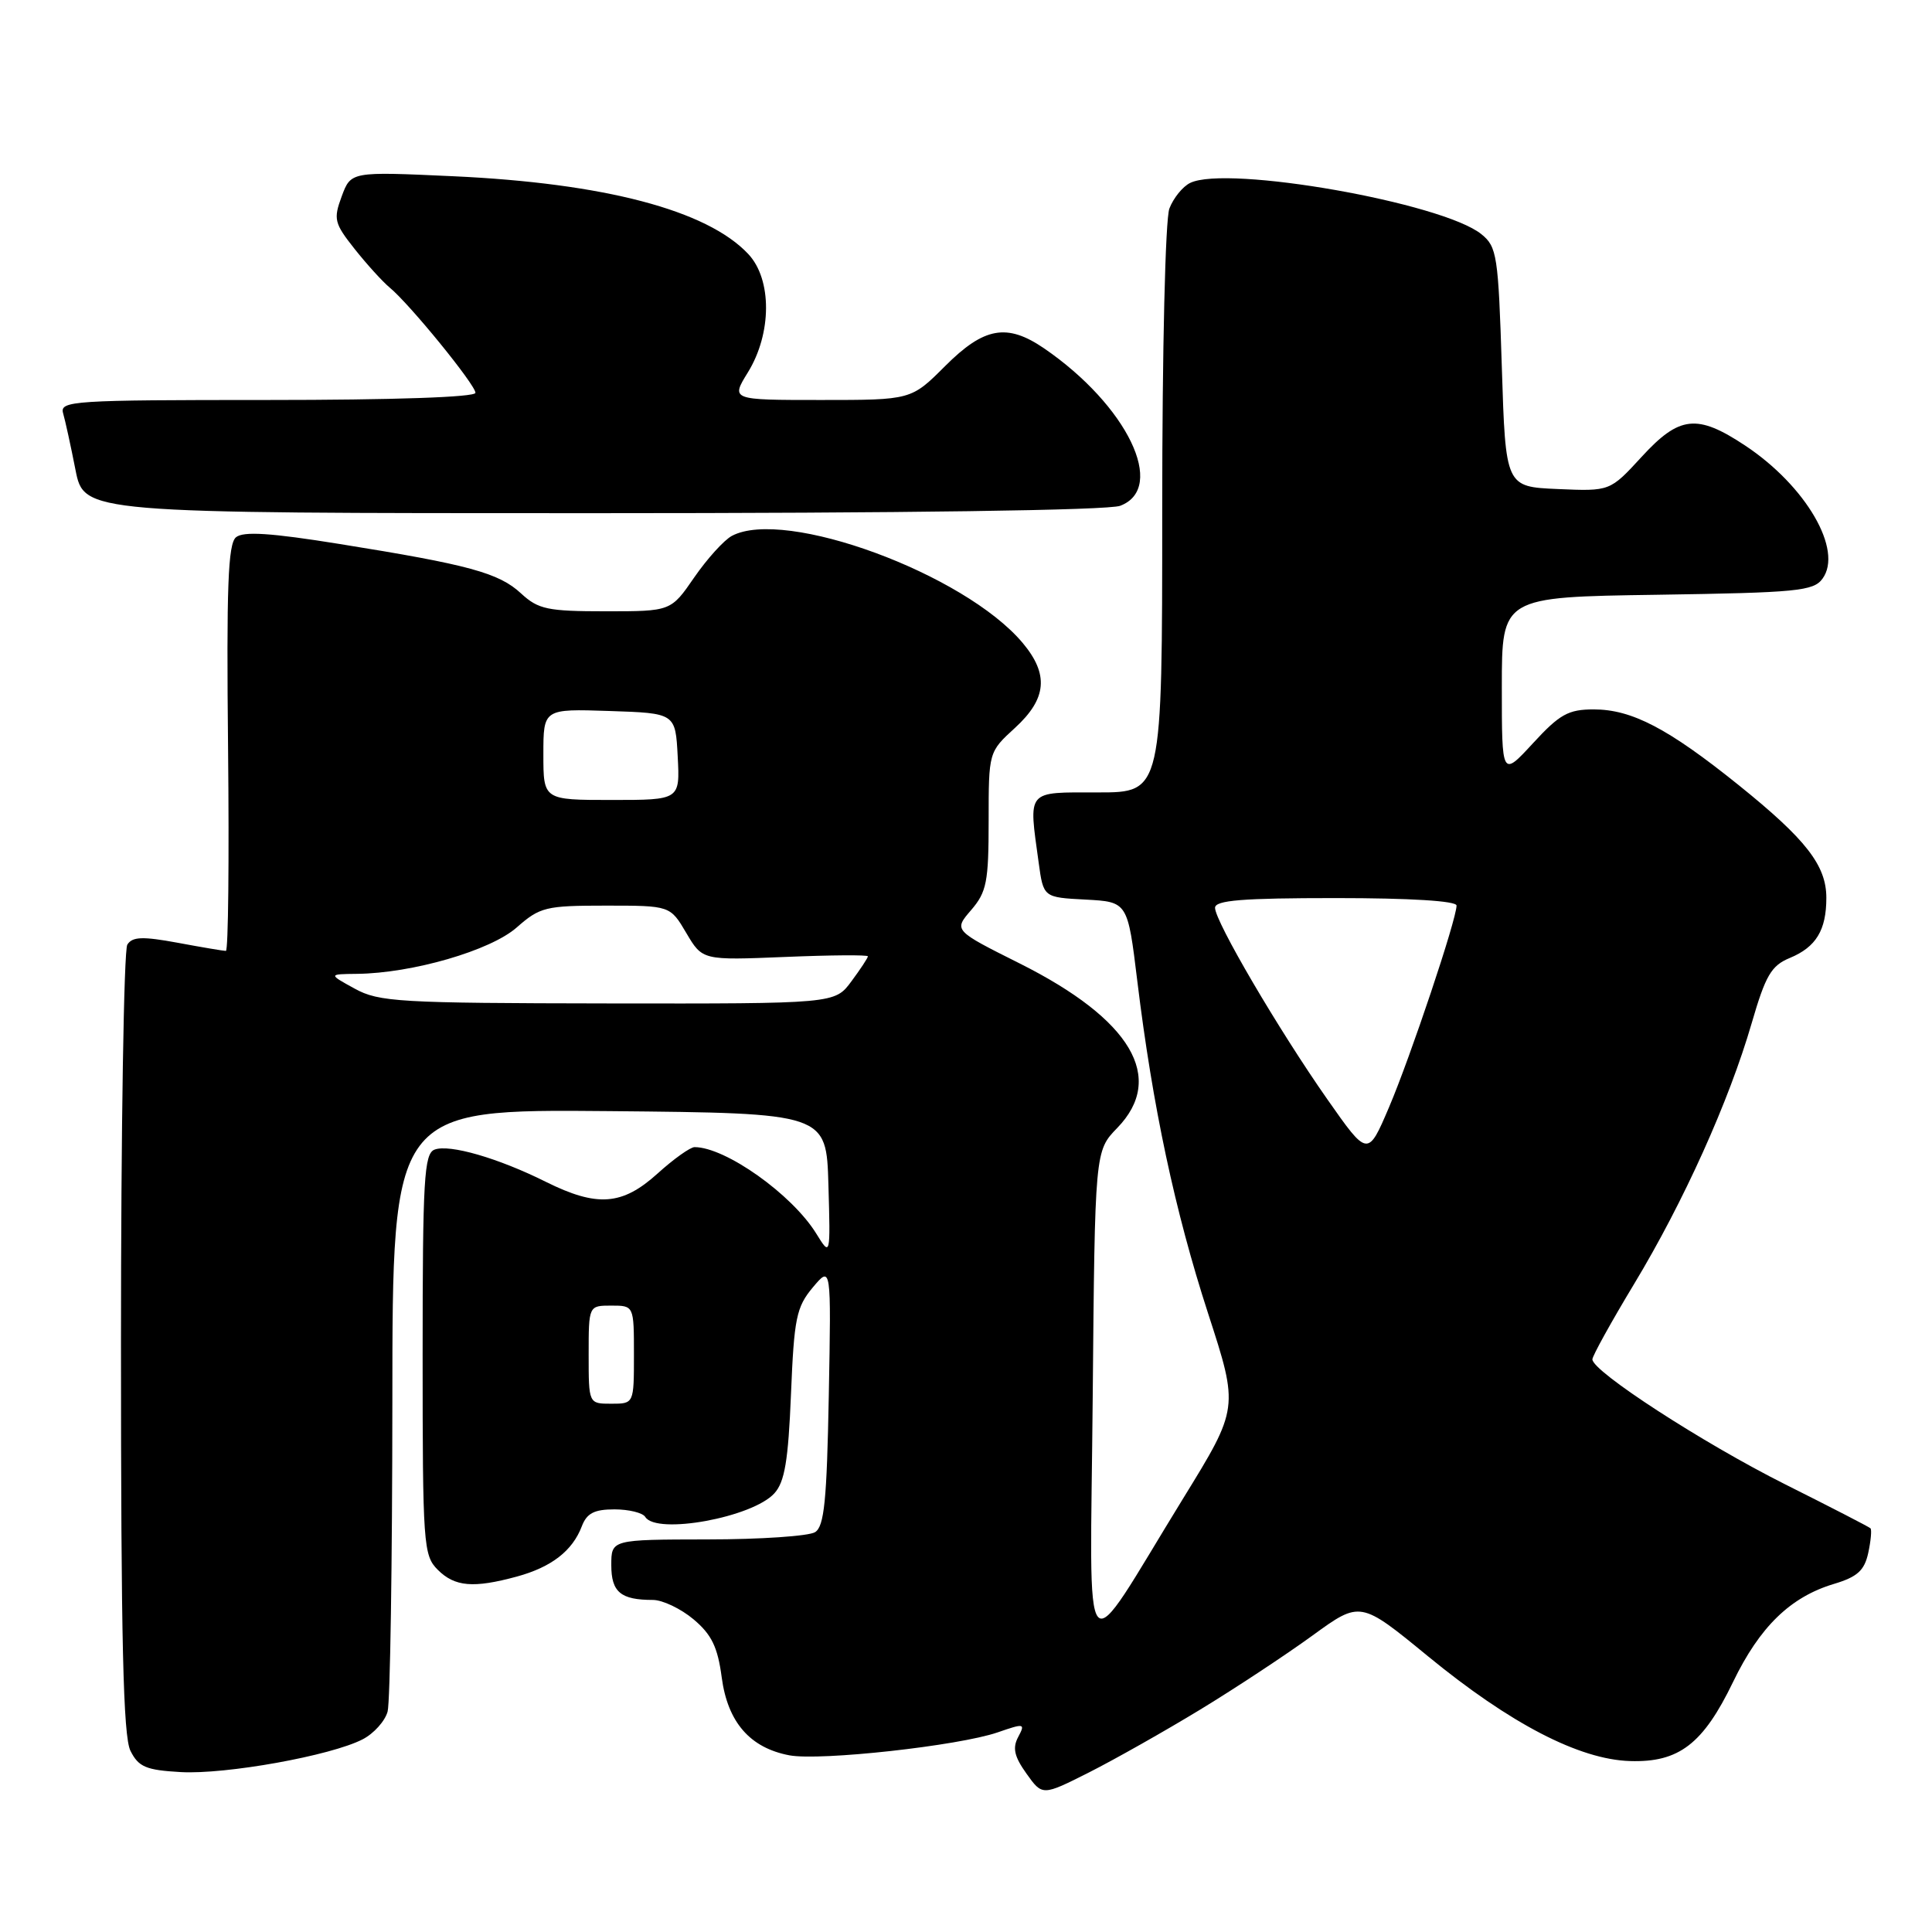 <?xml version="1.0" encoding="UTF-8" standalone="no"?>
<!DOCTYPE svg PUBLIC "-//W3C//DTD SVG 1.1//EN" "http://www.w3.org/Graphics/SVG/1.1/DTD/svg11.dtd" >
<svg xmlns="http://www.w3.org/2000/svg" xmlns:xlink="http://www.w3.org/1999/xlink" version="1.1" viewBox="0 0 256 256">
 <g >
 <path fill="currentColor"
d=" M 159.05 226.52 C 163.75 223.66 170.44 219.24 173.92 216.71 C 180.25 212.11 180.25 212.11 189.21 219.46 C 200.11 228.40 209.26 233.15 216.00 233.35 C 222.47 233.55 225.67 231.09 229.64 222.87 C 233.17 215.56 237.23 211.61 243.00 209.88 C 246.10 208.95 247.04 208.11 247.55 205.78 C 247.90 204.17 248.03 202.70 247.85 202.51 C 247.66 202.32 242.55 199.69 236.50 196.66 C 225.64 191.21 211.00 181.72 211.00 180.12 C 211.00 179.67 213.49 175.17 216.53 170.13 C 223.10 159.24 229.10 145.92 232.10 135.60 C 233.95 129.23 234.70 127.95 237.17 126.93 C 240.64 125.49 242.00 123.25 242.00 118.97 C 242.00 114.67 239.31 111.22 230.38 104.03 C 221.03 96.51 216.22 94.00 211.17 94.00 C 207.81 94.00 206.66 94.64 203.13 98.48 C 199.00 102.96 199.00 102.96 199.00 91.03 C 199.00 79.11 199.00 79.11 219.58 78.81 C 238.12 78.53 240.30 78.32 241.49 76.68 C 244.26 72.90 239.30 64.38 231.23 59.03 C 224.87 54.82 222.53 55.07 217.51 60.55 C 213.33 65.10 213.33 65.10 206.41 64.80 C 199.50 64.50 199.50 64.50 199.00 48.66 C 198.53 33.83 198.36 32.70 196.29 31.03 C 191.13 26.86 162.59 21.84 157.70 24.24 C 156.71 24.72 155.48 26.25 154.95 27.63 C 154.41 29.05 154.00 46.28 154.00 67.57 C 154.00 105.00 154.00 105.00 145.50 105.00 C 135.90 105.00 136.29 104.54 137.63 114.31 C 138.26 118.91 138.26 118.91 143.84 119.20 C 149.42 119.50 149.42 119.50 150.70 130.00 C 152.72 146.59 155.68 160.49 160.08 174.04 C 164.15 186.57 164.15 186.57 156.78 198.54 C 143.01 220.92 144.46 222.54 144.79 185.12 C 145.08 152.51 145.08 152.51 148.04 149.46 C 154.49 142.81 149.90 135.07 135.13 127.67 C 126.36 123.28 126.36 123.28 128.68 120.59 C 130.74 118.19 131.00 116.87 131.00 108.77 C 131.00 99.64 131.00 99.64 134.50 96.44 C 138.72 92.57 139.00 89.35 135.50 85.18 C 127.78 76.01 103.99 67.26 96.97 71.01 C 95.93 71.57 93.69 74.05 91.99 76.51 C 88.90 81.00 88.90 81.00 80.26 81.00 C 72.55 81.00 71.33 80.74 69.05 78.64 C 66.11 75.91 62.15 74.83 44.99 72.08 C 35.86 70.61 32.25 70.38 31.27 71.19 C 30.21 72.07 30.00 77.77 30.22 99.15 C 30.37 113.92 30.25 126.00 29.93 126.00 C 29.62 126.00 26.75 125.52 23.54 124.92 C 18.88 124.06 17.54 124.11 16.87 125.17 C 16.41 125.90 16.03 149.68 16.03 178.00 C 16.03 217.42 16.32 230.09 17.29 232.00 C 18.36 234.13 19.35 234.55 23.94 234.81 C 29.90 235.15 43.86 232.64 48.05 230.47 C 49.53 229.71 51.02 228.05 51.36 226.79 C 51.70 225.53 51.98 207.06 51.99 185.73 C 52.00 146.97 52.00 146.97 80.75 147.23 C 109.50 147.50 109.50 147.50 109.77 157.00 C 110.04 166.50 110.04 166.50 108.16 163.46 C 104.96 158.27 96.13 152.00 92.03 152.00 C 91.47 152.00 89.26 153.57 87.13 155.50 C 82.45 159.73 79.13 159.98 72.33 156.60 C 66.00 153.44 59.54 151.58 57.58 152.33 C 56.20 152.86 56.00 156.25 56.00 179.47 C 56.00 204.67 56.10 206.10 58.00 208.00 C 60.26 210.26 62.73 210.47 68.50 208.90 C 73.07 207.65 75.85 205.50 77.09 202.25 C 77.75 200.51 78.74 200.00 81.42 200.00 C 83.32 200.00 85.16 200.45 85.50 201.00 C 86.98 203.40 99.72 201.07 102.61 197.87 C 103.98 196.37 104.45 193.53 104.81 184.73 C 105.22 174.66 105.52 173.20 107.70 170.59 C 110.14 167.69 110.14 167.69 109.82 184.88 C 109.56 198.83 109.22 202.26 108.00 203.02 C 107.17 203.54 100.76 203.98 93.75 203.98 C 81.00 204.00 81.00 204.00 81.00 207.39 C 81.00 210.96 82.24 212.00 86.51 212.00 C 87.79 212.00 90.22 213.16 91.90 214.57 C 94.29 216.58 95.10 218.24 95.63 222.26 C 96.42 228.20 99.37 231.60 104.60 232.59 C 108.68 233.35 127.02 231.33 132.19 229.55 C 135.74 228.32 135.88 228.35 134.92 230.15 C 134.14 231.61 134.39 232.74 136.01 235.01 C 138.12 237.97 138.12 237.97 144.31 234.85 C 147.71 233.13 154.35 229.38 159.05 226.52 Z  M 148.43 67.02 C 154.66 64.66 149.36 53.71 138.35 46.16 C 133.43 42.80 130.40 43.34 125.24 48.50 C 120.74 53.00 120.74 53.00 108.79 53.00 C 96.84 53.00 96.84 53.00 99.10 49.34 C 102.28 44.19 102.31 37.02 99.15 33.66 C 93.70 27.85 80.09 24.27 60.00 23.35 C 46.50 22.73 46.50 22.73 45.28 26.01 C 44.16 29.04 44.29 29.58 46.99 32.99 C 48.61 35.03 50.69 37.32 51.63 38.10 C 54.27 40.27 63.00 50.99 63.00 52.05 C 63.00 52.63 52.14 53.00 35.43 53.00 C 9.65 53.00 7.90 53.11 8.36 54.75 C 8.64 55.71 9.38 59.09 10.00 62.25 C 11.14 68.00 11.14 68.00 78.51 68.00 C 119.86 68.00 146.86 67.62 148.43 67.02 Z  M 78.00 179.50 C 78.00 173.00 78.00 173.00 81.00 173.00 C 84.00 173.00 84.00 173.00 84.00 179.50 C 84.00 186.00 84.00 186.00 81.00 186.00 C 78.00 186.00 78.00 186.00 78.00 179.50 Z  M 175.87 145.65 C 169.43 136.46 161.00 122.09 161.00 120.29 C 161.00 119.29 164.60 119.00 177.00 119.00 C 186.87 119.00 193.00 119.38 193.00 119.99 C 193.00 121.82 186.90 140.03 184.06 146.70 C 181.24 153.31 181.24 153.31 175.87 145.65 Z  M 47.00 131.00 C 43.50 129.08 43.50 129.08 47.30 129.04 C 54.63 128.96 64.98 125.96 68.46 122.90 C 71.55 120.18 72.31 120.00 80.28 120.00 C 88.80 120.00 88.80 120.00 90.94 123.63 C 93.08 127.25 93.08 127.25 104.04 126.80 C 110.07 126.55 115.00 126.51 115.00 126.72 C 115.00 126.92 114.02 128.41 112.81 130.04 C 110.62 133.00 110.62 133.00 80.56 132.96 C 52.87 132.92 50.22 132.77 47.00 131.00 Z  M 72.00 99.96 C 72.00 93.92 72.00 93.92 80.75 94.21 C 89.50 94.50 89.50 94.50 89.80 100.25 C 90.10 106.00 90.10 106.00 81.05 106.00 C 72.00 106.00 72.00 106.00 72.00 99.96 Z "/>
</g>
</svg>